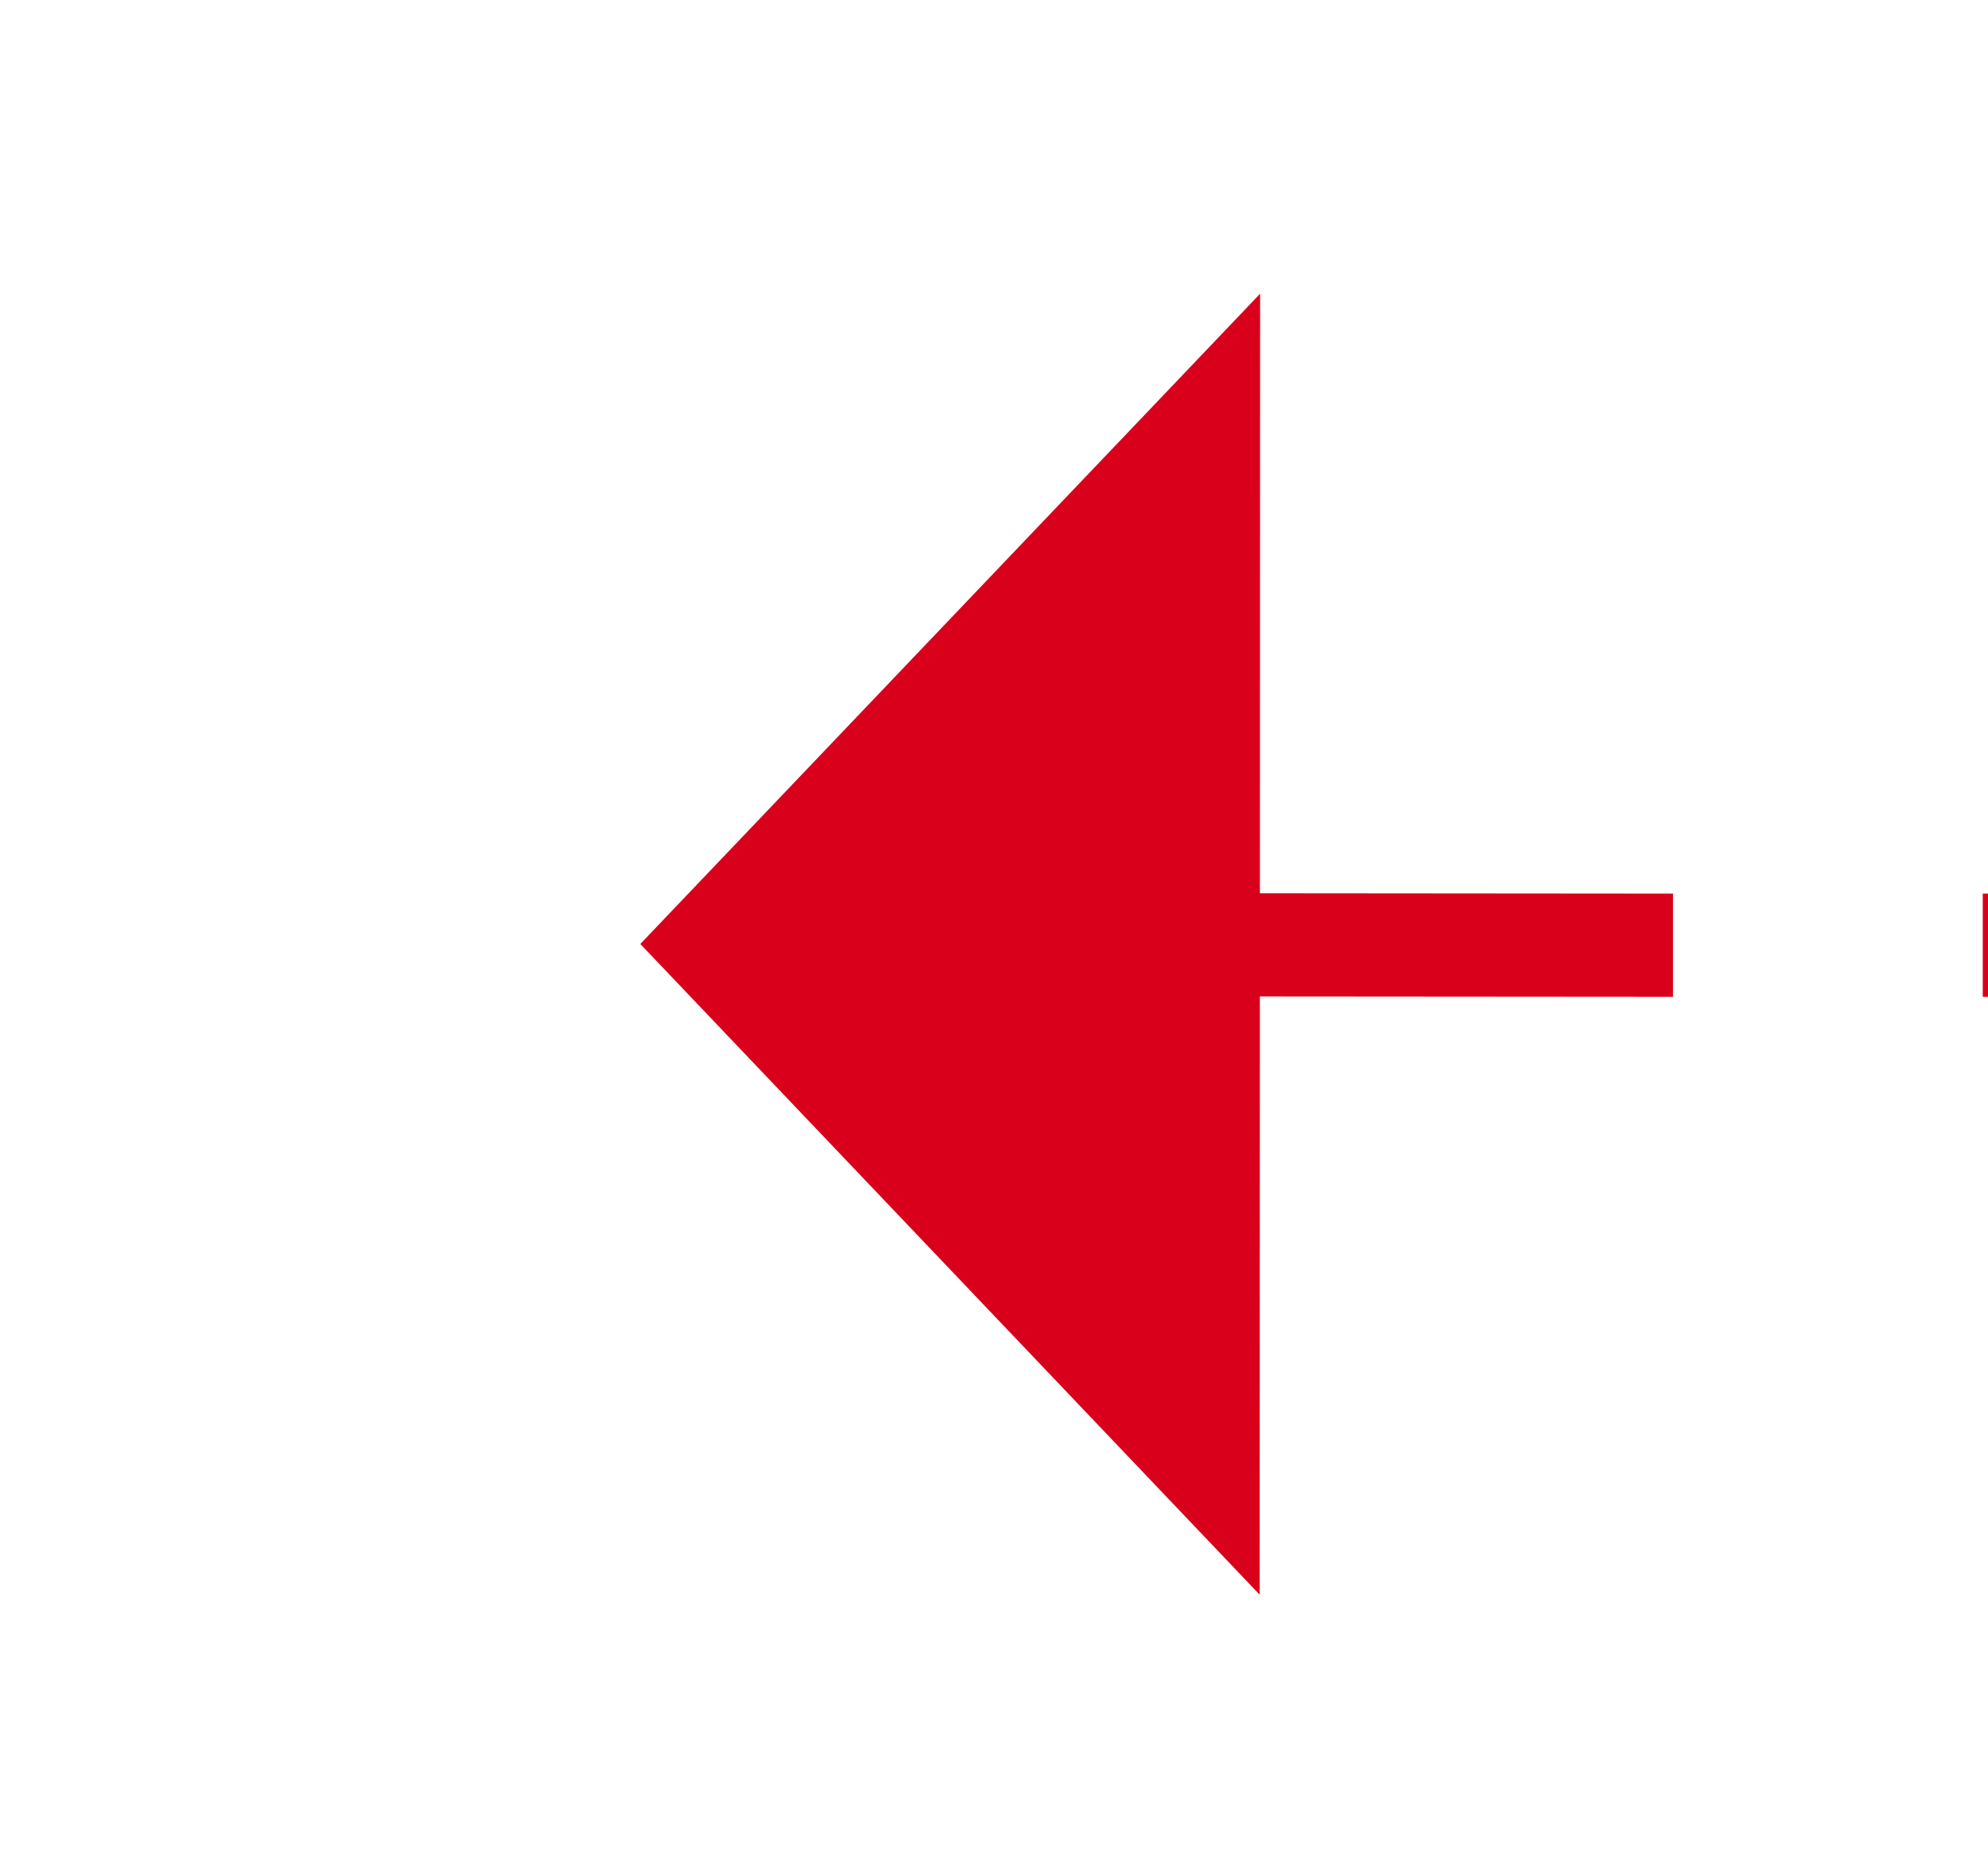 ﻿<?xml version="1.0" encoding="utf-8"?>
<svg version="1.1" xmlns:xlink="http://www.w3.org/1999/xlink" width="19.249px" height="18px" viewBox="511.551 1460.171  19.249 18" xmlns="http://www.w3.org/2000/svg">
  <g transform="matrix(-0.956 -0.293 0.293 -0.956 589.527 3026.545 )">
    <path d="M 503.156 1475.215  C 506.341 1474.233  509.527 1473.253  512.714 1472.276  L 512.421 1471.32  C 509.233 1472.297  506.047 1473.277  502.861 1474.259  L 503.156 1475.215  Z M 490.738 1479.057  C 493.921 1478.069  497.105 1477.083  500.29 1476.099  L 499.995 1475.144  C 496.809 1476.127  493.625 1477.113  490.441 1478.102  L 490.738 1479.057  Z M 478.328 1482.925  C 481.509 1481.93  484.691 1480.937  487.873 1479.947  L 487.576 1478.993  C 484.393 1479.983  481.211 1480.975  478.029 1481.97  L 478.328 1482.925  Z M 465.925 1486.818  C 469.104 1485.816  472.284 1484.817  475.465 1483.821  L 475.166 1482.867  C 471.985 1483.863  468.804 1484.862  465.625 1485.864  L 465.925 1486.818  Z M 453.531 1490.736  C 456.708 1489.728  459.886 1488.722  463.064 1487.72  L 462.763 1486.766  C 459.584 1487.769  456.406 1488.774  453.228 1489.782  L 453.531 1490.736  Z M 441.144 1494.679  C 444.319 1493.665  447.495 1492.653  450.672 1491.643  L 450.369 1490.69  C 447.192 1491.7  444.016 1492.712  440.84 1493.726  L 441.144 1494.679  Z M 428.766 1498.647  C 431.939 1497.626  435.113 1496.608  438.287 1495.592  L 437.982 1494.64  C 434.807 1495.656  431.633 1496.674  428.46 1497.695  L 428.766 1498.647  Z M 416.396 1502.641  C 419.566 1501.613  422.738 1500.589  425.911 1499.566  L 425.604 1498.615  C 422.431 1499.637  419.259 1500.662  416.087 1501.689  L 416.396 1502.641  Z M 404.033 1506.659  C 407.202 1505.625  410.372 1504.594  413.542 1503.566  L 413.233 1502.614  C 410.063 1503.643  406.892 1504.675  403.723 1505.708  L 404.033 1506.659  Z M 391.679 1510.703  C 394.846 1509.663  398.013 1508.625  401.182 1507.59  L 400.871 1506.639  C 397.702 1507.675  394.534 1508.712  391.367 1509.753  L 391.679 1510.703  Z M 379.331 1514.763  C 381.866 1513.924  384.403 1513.09  386.942 1512.261  C 387.571 1512.054  388.2 1511.846  388.83 1511.639  L 388.517 1510.69  C 387.888 1510.896  387.259 1511.103  386.63 1511.311  C 384.09 1512.14  381.553 1512.974  379.017 1513.813  L 379.331 1514.763  Z M 367.005 1518.886  C 370.162 1517.819  373.322 1516.759  376.484 1515.707  L 376.168 1514.758  C 373.005 1515.811  369.844 1516.871  366.685 1517.939  L 367.005 1518.886  Z M 354.707 1523.088  C 357.857 1522  361.009 1520.921  364.165 1519.849  L 363.843 1518.902  C 360.686 1519.974  357.532 1521.055  354.38 1522.143  L 354.707 1523.088  Z M 342.435 1527.369  C 345.578 1526.261  348.724 1525.161  351.872 1524.069  L 351.545 1523.124  C 348.395 1524.217  345.247 1525.318  342.103 1526.426  L 342.435 1527.369  Z M 330.192 1531.729  C 333.327 1530.601  336.466 1529.481  339.607 1528.368  L 339.273 1527.426  C 336.131 1528.539  332.99 1529.66  329.853 1530.788  L 330.192 1531.729  Z M 317.976 1536.168  C 321.105 1535.02  324.236 1533.879  327.37 1532.747  L 327.03 1531.806  C 323.895 1532.939  320.762 1534.08  317.632 1535.229  L 317.976 1536.168  Z M 305.79 1540.685  C 308.911 1539.517  312.035 1538.356  315.161 1537.203  L 314.816 1536.265  C 311.687 1537.419  308.562 1538.58  305.439 1539.749  L 305.79 1540.685  Z M 293.635 1545.281  C 293.721 1545.248  293.807 1545.214  293.893 1545.181  C 296.92 1544.026  299.949 1542.879  302.982 1541.739  L 302.63 1540.803  C 299.596 1541.944  296.564 1543.092  293.535 1544.247  C 293.448 1544.281  293.362 1544.314  293.275 1544.348  L 293.635 1545.281  Z M 281.572 1550.095  C 284.65 1548.825  287.74 1547.582  290.841 1546.367  L 290.476 1545.436  C 287.37 1546.653  284.274 1547.898  281.19 1549.171  L 281.572 1550.095  Z M 269.625 1555.19  C 272.673 1553.848  275.733 1552.533  278.804 1551.246  L 278.418 1550.324  C 275.341 1551.613  272.275 1552.93  269.222 1554.275  L 269.625 1555.19  Z M 257.84 1560.615  C 259.972 1559.546  262.13 1558.529  264.311 1557.563  C 265.168 1557.175  266.026 1556.789  266.885 1556.406  L 266.477 1555.493  C 265.618 1555.877  264.76 1556.263  263.903 1556.651  C 261.708 1557.622  259.537 1558.646  257.392 1559.721  L 257.84 1560.615  Z M 246.524 1566.917  C 249.354 1565.176  252.241 1563.53  255.181 1561.982  L 254.715 1561.097  C 251.755 1562.656  248.849 1564.313  246 1566.066  L 246.524 1566.917  Z M 239.58 1575.633  C 239.164 1575.162  239.028 1574.506  239.224 1573.909  C 239.61 1572.775  240.289 1571.764  241.193 1570.978  C 242.105 1570.119  243.066 1569.314  244.072 1568.567  L 243.476 1567.764  C 242.444 1568.53  241.457 1569.356  240.521 1570.237  C 239.491 1571.138  238.716 1572.295  238.276 1573.591  C 237.967 1574.527  238.178 1575.557  238.831 1576.296  L 239.58 1575.633  Z M 515.582 1471.397  C 517.175 1470.91  518.769 1470.423  520.363 1469.936  L 520.072 1468.979  C 518.477 1469.466  516.883 1469.953  515.289 1470.441  L 515.582 1471.397  Z M 243.113 1577.513  C 242.698 1577.416  242.291 1577.286  241.897 1577.124  L 241.516 1578.048  C 241.96 1578.232  242.419 1578.378  242.887 1578.487  L 243.113 1577.513  Z M 521.107 1475.78  L 525 1468  L 517.419 1463.732  L 521.107 1475.78  Z " fill-rule="nonzero" fill="#d9001b" stroke="none" />
  </g>
</svg>
